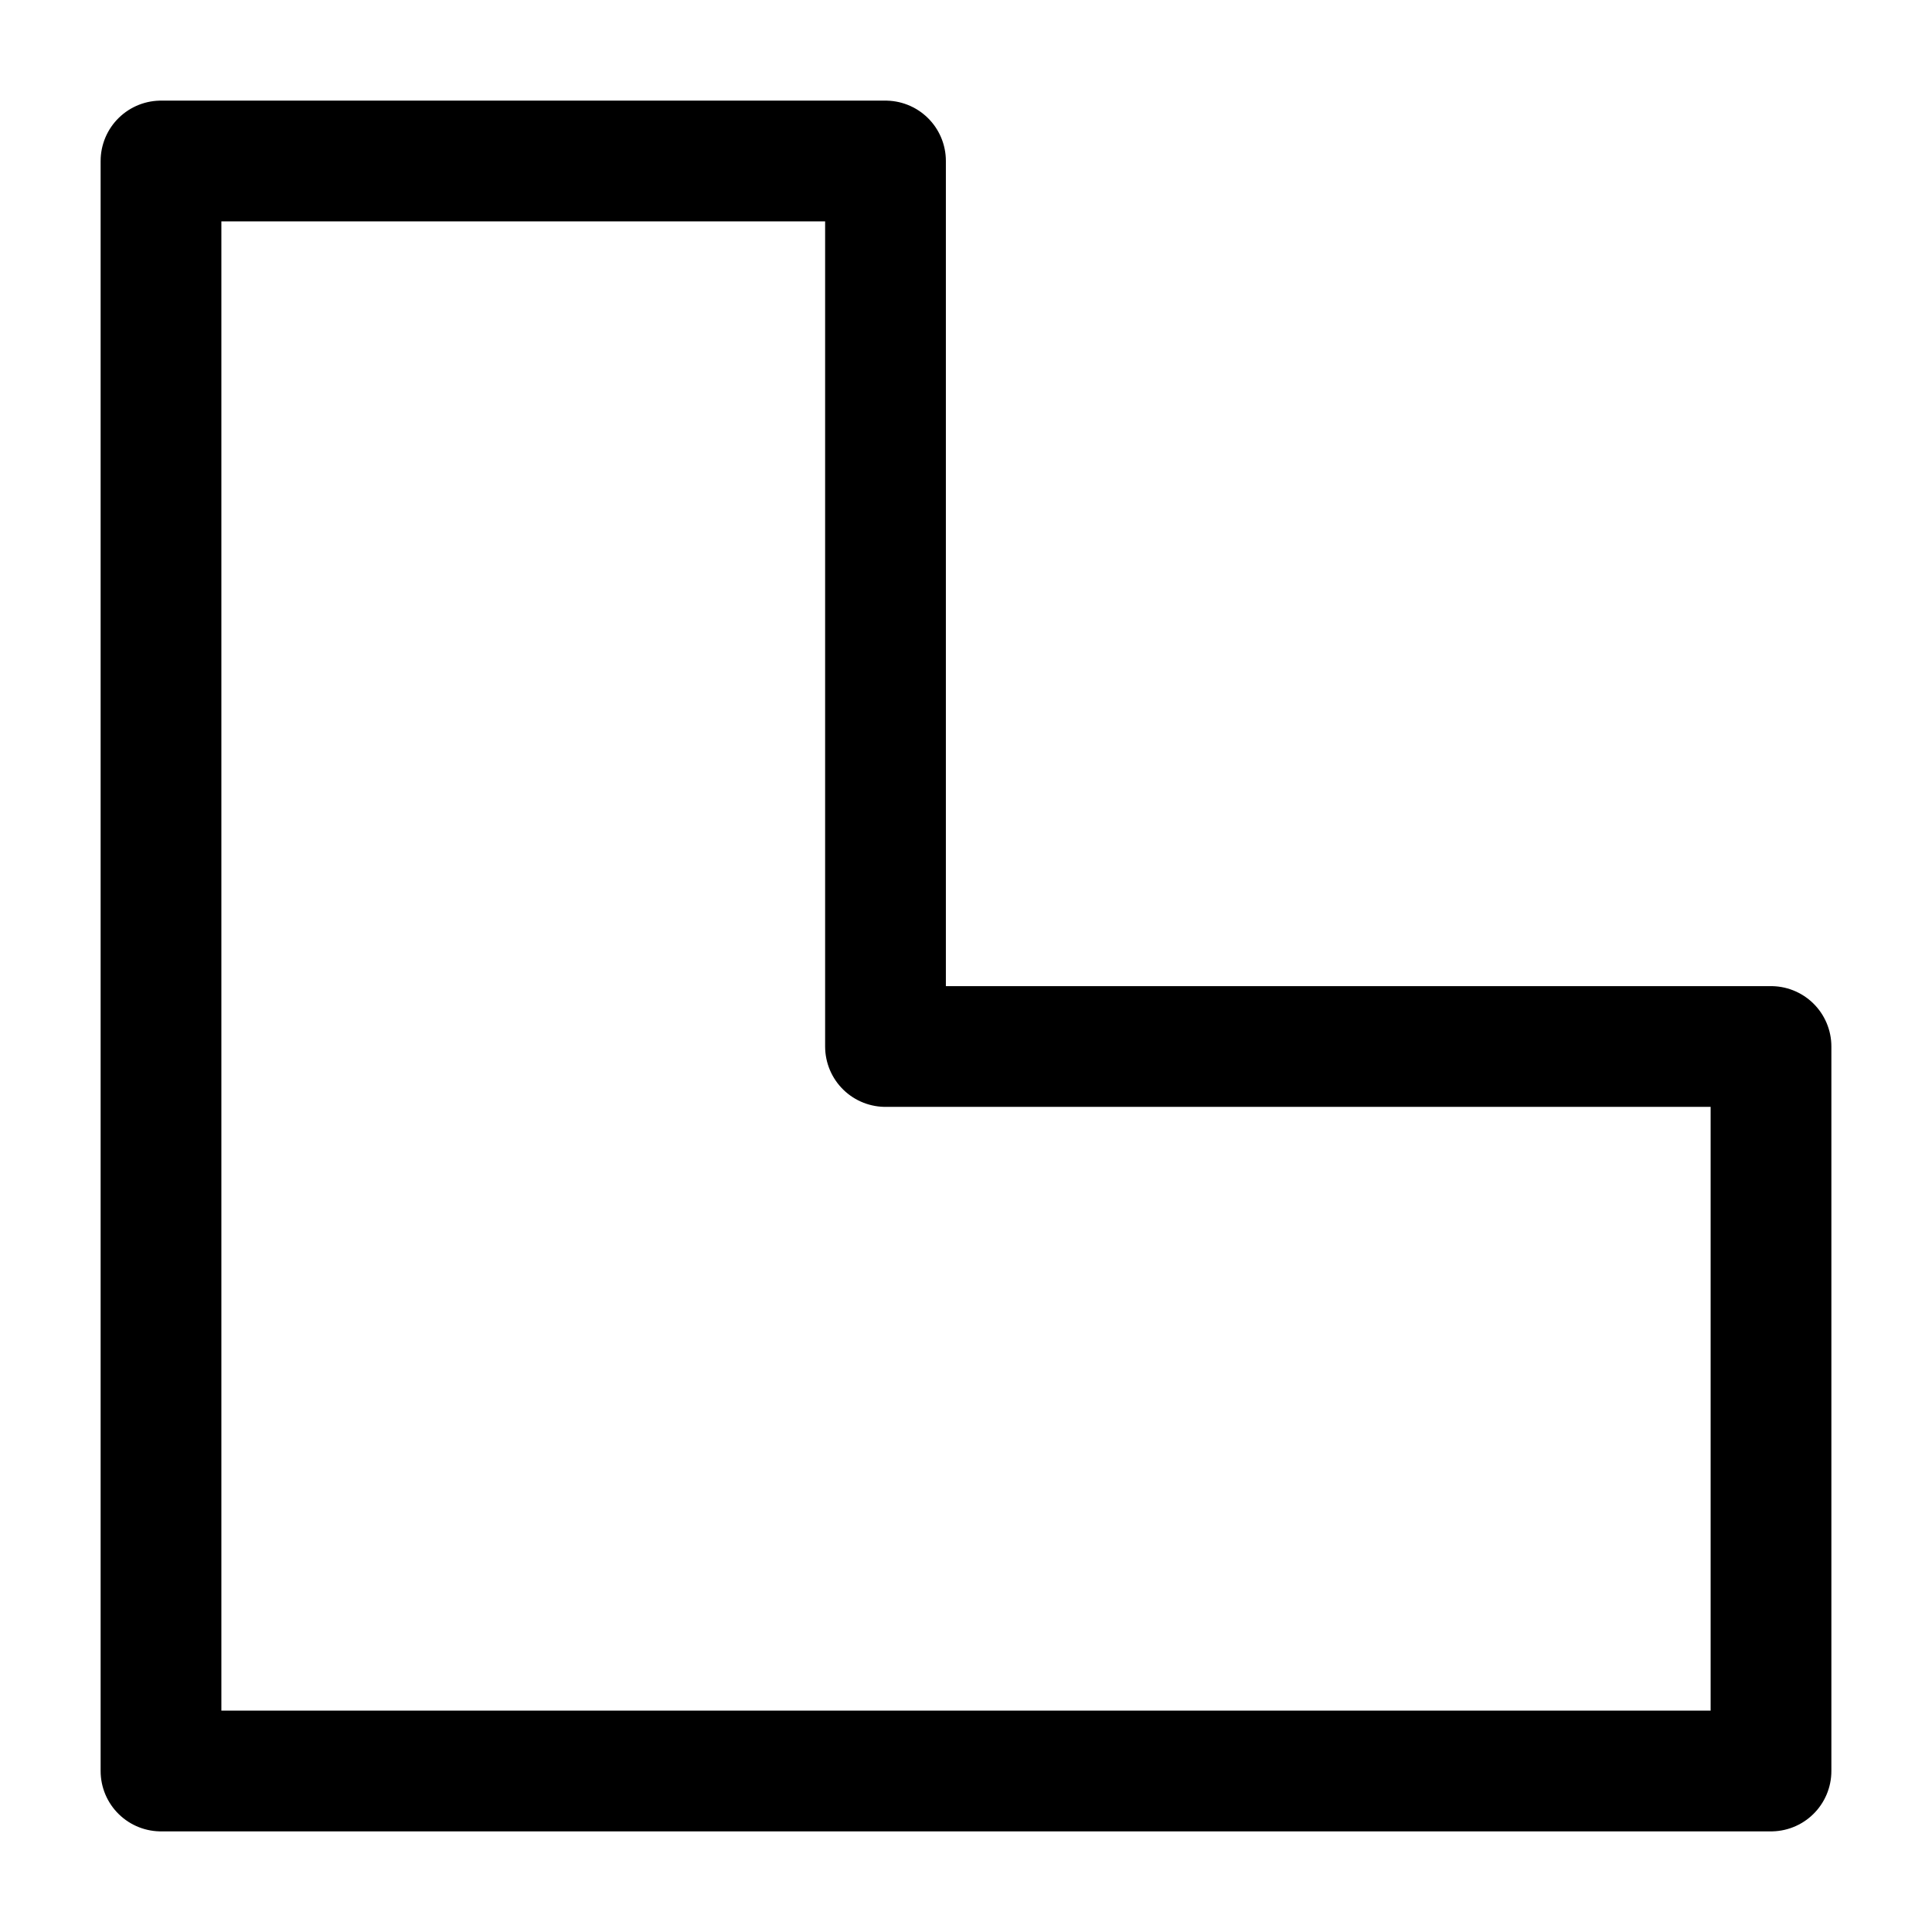 <svg width="24" height="24" viewBox="0 0 24 24" fill="none" xmlns="http://www.w3.org/2000/svg">
    <path d="M22 13V22H2V2H11V13H22Z" stroke="currentColor" stroke-width="1.5" stroke-linecap="round" stroke-linejoin="round"/>
</svg>
